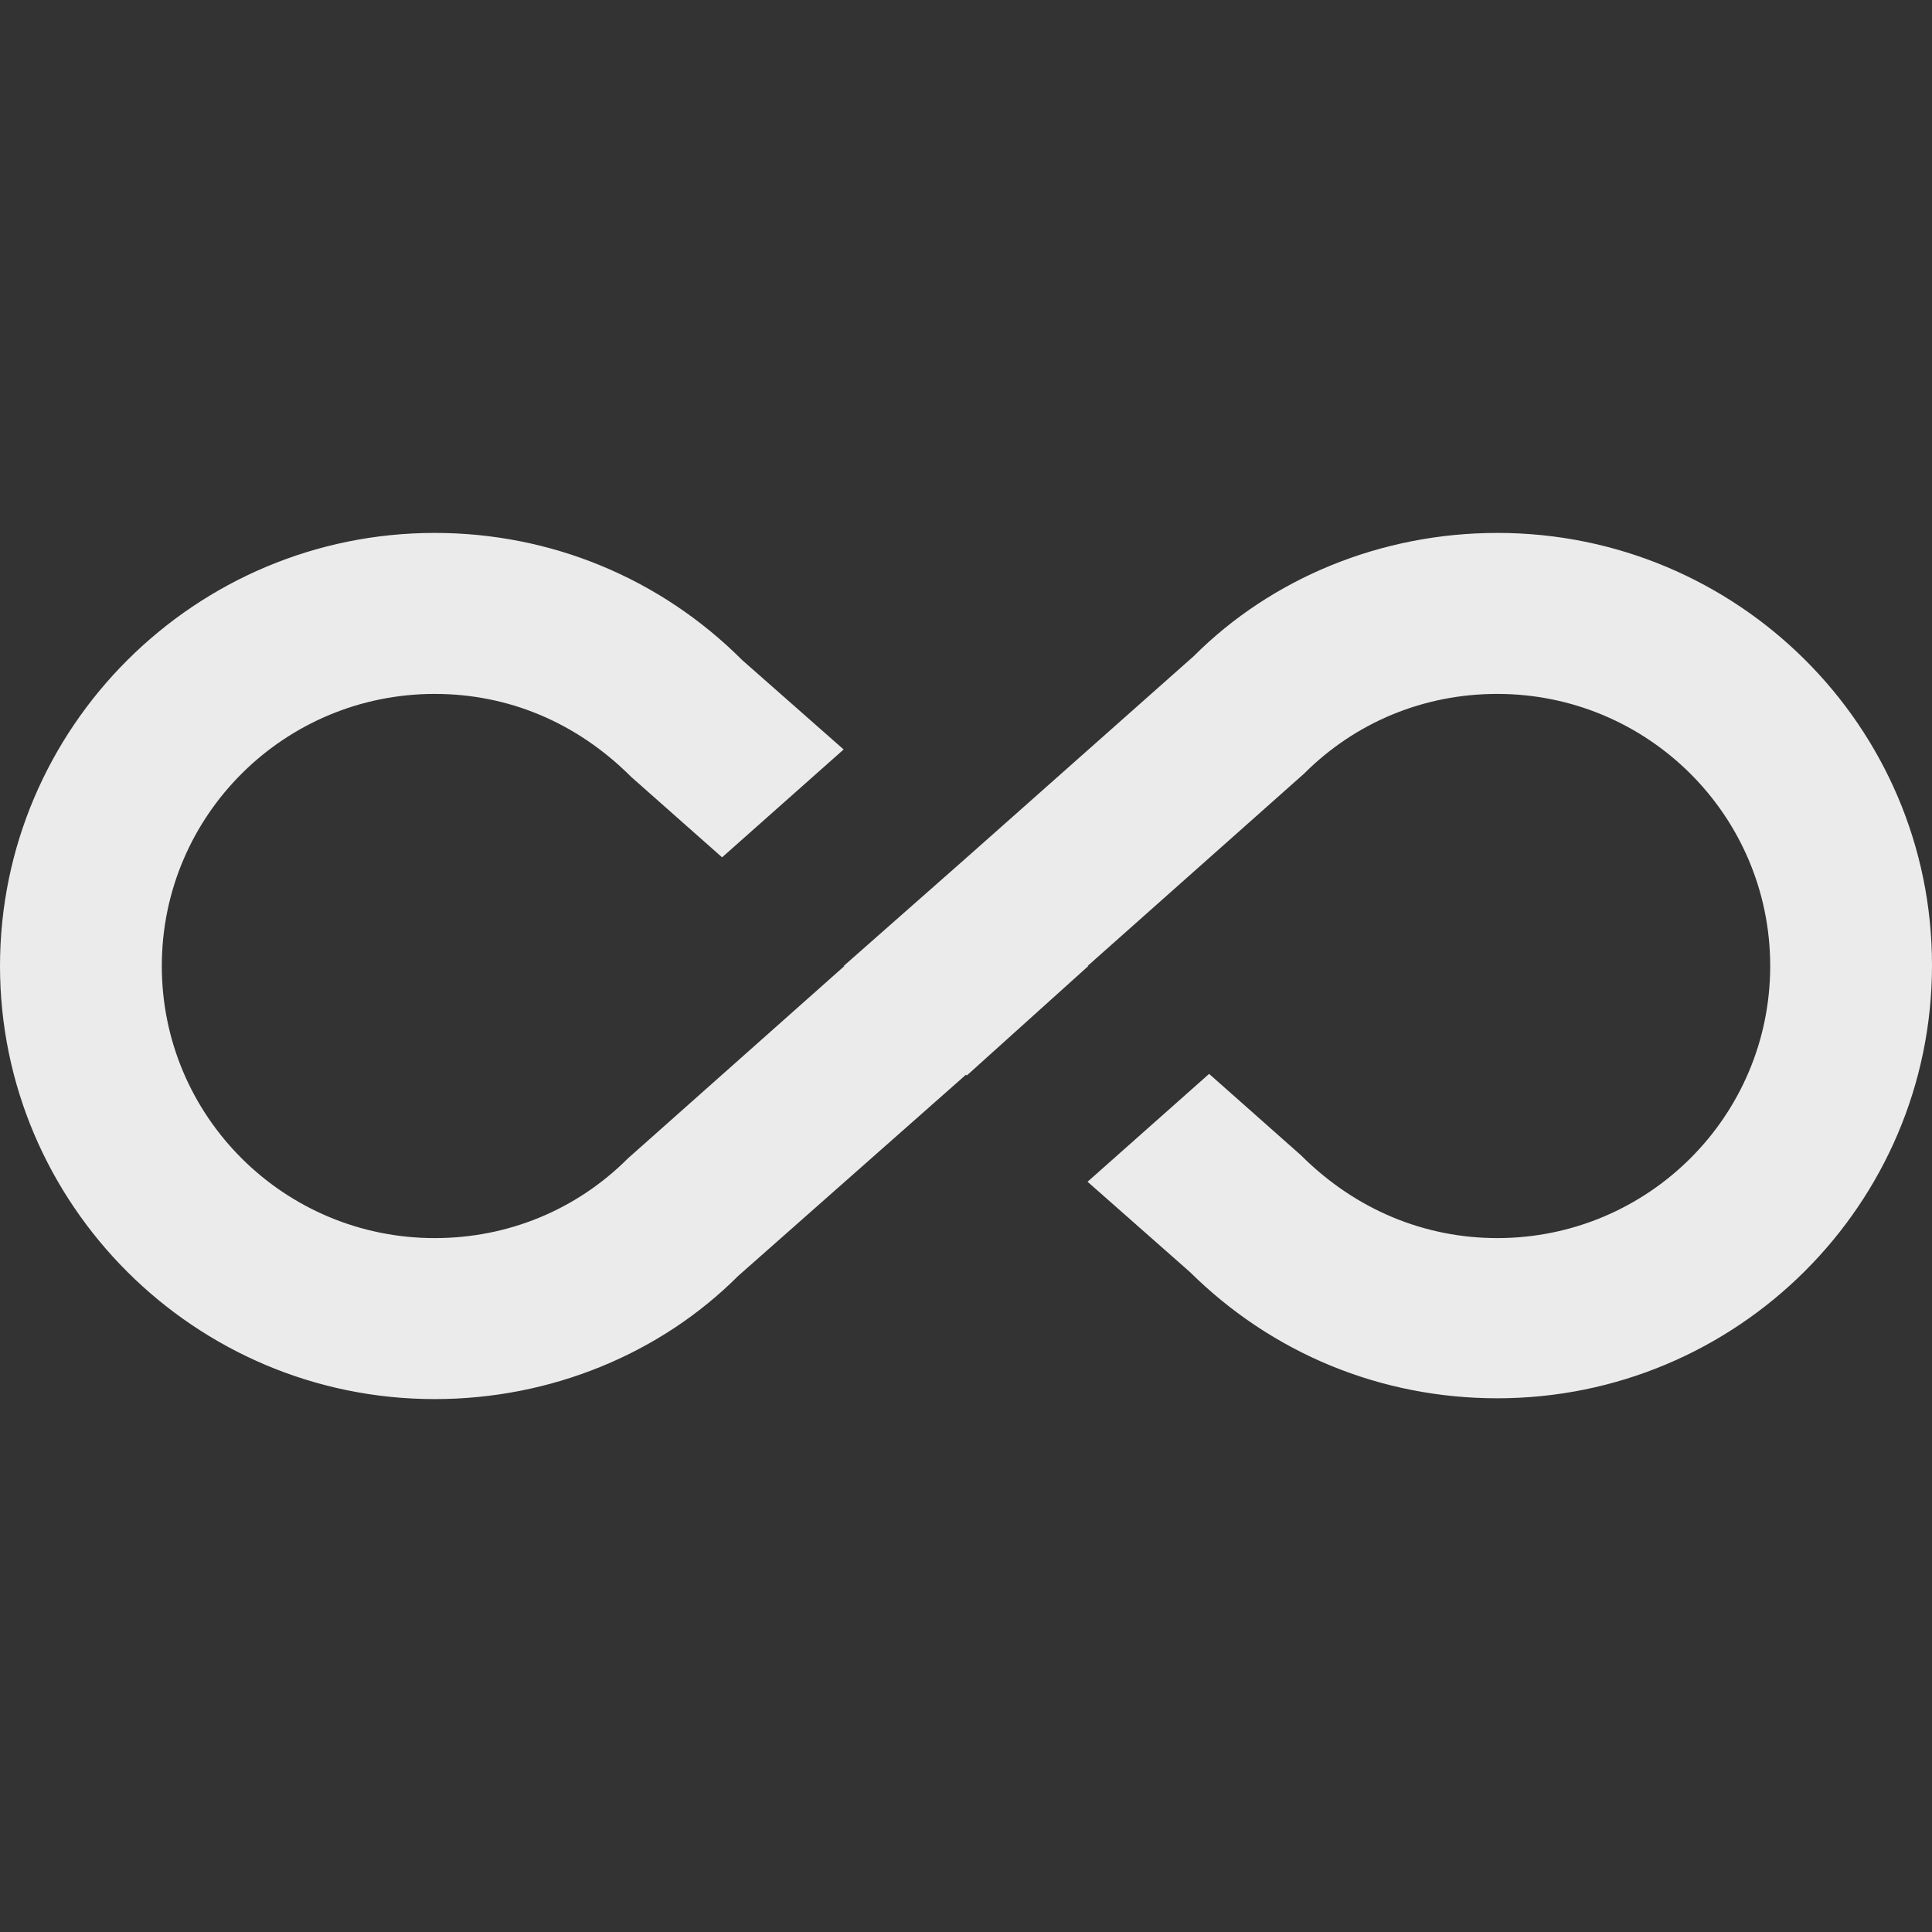 <!-- Generated by IcoMoon.io -->
<svg version="1.1" xmlns="http://www.w3.org/2000/svg" width="280" height="280" viewBox="0 0 280 280">
<rect x="0" y="0" width="280" height="280" fill="#333333" stroke="none"/>
<title>mt-all_inclusive</title>
<path fill="#ebebeb" d="M217 77.235c-16.8 0-32.667 6.533-43.983 17.85l-33.017 29.283-17.733 15.633h0.117l-31.383 27.883c-7.467 7.467-17.383 11.55-28 11.55-21.817 0-39.55-17.617-39.55-39.433s17.733-39.433 39.55-39.433c10.617 0 20.533 4.083 28.467 12.017l13.183 11.666 17.617-15.633-14.7-12.95c-11.9-11.9-27.767-18.433-44.567-18.433-34.767 0-63 28.233-63 62.766s28.233 62.767 63 62.767c16.8 0 32.667-6.533 43.983-17.85l33.017-29.167 0.117 0.117 17.617-15.867h-0.117l31.383-27.883c7.467-7.467 17.383-11.55 28-11.55 21.817 0 39.55 17.616 39.55 39.433s-17.733 39.433-39.55 39.433c-10.5 0-20.533-4.083-28.467-12.017l-13.3-11.783-17.617 15.633 14.817 13.067c11.9 11.783 27.65 18.317 44.567 18.317 34.767 0 63-28.117 63-62.767s-28.233-62.65-63-62.65v0z"></path>
</svg>
